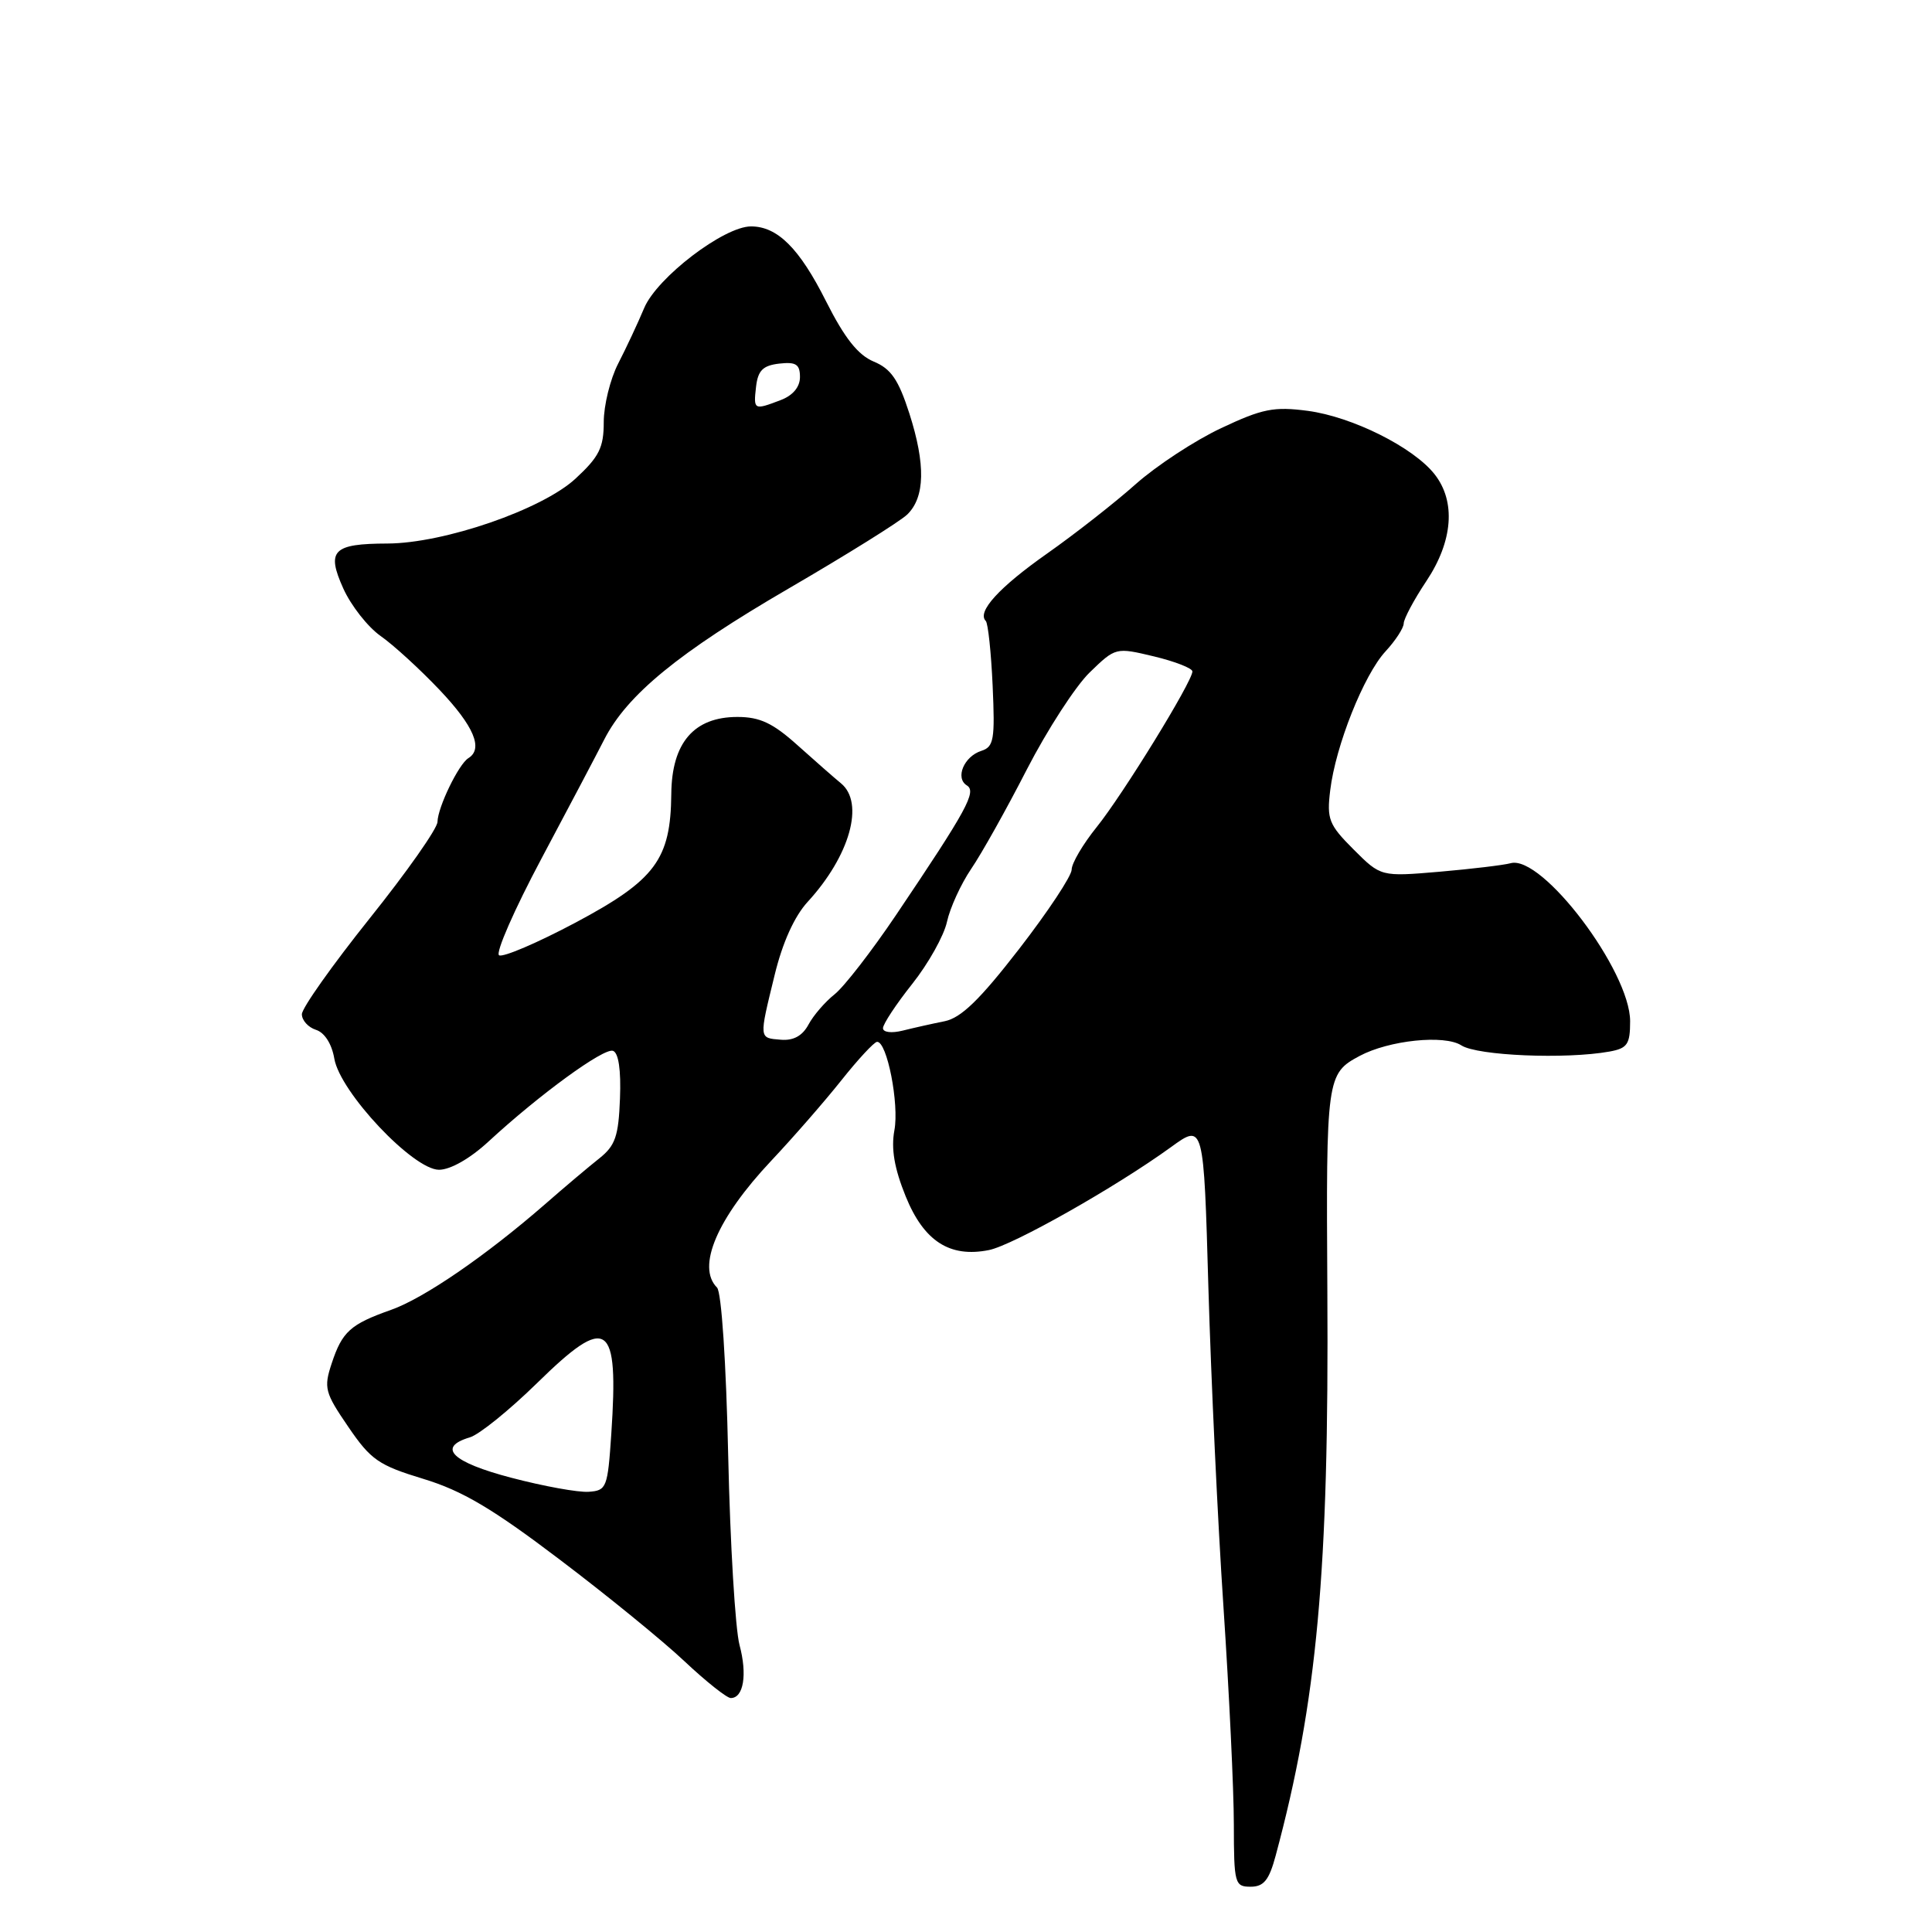 <?xml version="1.0" encoding="UTF-8" standalone="no"?>
<!DOCTYPE svg PUBLIC "-//W3C//DTD SVG 1.1//EN" "http://www.w3.org/Graphics/SVG/1.1/DTD/svg11.dtd" >
<svg xmlns="http://www.w3.org/2000/svg" xmlns:xlink="http://www.w3.org/1999/xlink" version="1.1" viewBox="0 0 256 256">
 <g >
 <path fill="currentColor"
d=" M 169.03 245.89 C 174.53 225.45 176.11 208.22 175.88 171.04 C 175.71 142.79 175.78 142.26 180.15 139.92 C 184.04 137.84 191.40 137.07 193.64 138.52 C 195.77 139.89 207.46 140.38 213.25 139.34 C 215.64 138.91 216.00 138.37 216.00 135.32 C 216.00 128.67 204.33 113.23 200.17 114.38 C 199.25 114.63 195.01 115.14 190.74 115.51 C 182.97 116.17 182.97 116.17 179.36 112.56 C 176.08 109.28 175.79 108.55 176.26 104.72 C 176.97 98.82 180.72 89.41 183.59 86.31 C 184.91 84.88 186.00 83.21 186.00 82.60 C 186.01 82.00 187.35 79.47 189.00 77.00 C 192.53 71.70 192.93 66.45 190.09 62.84 C 187.28 59.27 179.20 55.23 173.29 54.44 C 168.80 53.85 167.28 54.15 161.81 56.73 C 158.34 58.36 153.25 61.70 150.50 64.14 C 147.75 66.59 142.47 70.73 138.76 73.34 C 132.36 77.84 129.42 81.08 130.62 82.28 C 130.92 82.58 131.33 86.44 131.53 90.86 C 131.85 98.00 131.69 98.96 130.04 99.49 C 127.74 100.22 126.53 103.09 128.11 104.07 C 129.44 104.89 128.15 107.26 118.74 121.23 C 115.50 126.04 111.83 130.77 110.59 131.75 C 109.34 132.74 107.78 134.54 107.13 135.76 C 106.33 137.25 105.14 137.91 103.47 137.77 C 100.54 137.53 100.56 137.72 102.64 129.21 C 103.68 124.91 105.26 121.42 107.02 119.50 C 112.62 113.40 114.59 106.38 111.43 103.79 C 110.56 103.08 107.98 100.81 105.68 98.75 C 102.41 95.81 100.69 95.00 97.71 95.00 C 91.95 95.00 89.01 98.42 88.95 105.20 C 88.87 113.88 86.84 116.61 76.28 122.24 C 71.20 124.94 66.64 126.89 66.13 126.58 C 65.63 126.27 68.16 120.50 71.75 113.76 C 75.34 107.02 79.08 99.92 80.06 98.00 C 83.09 92.06 89.93 86.46 104.50 77.98 C 112.20 73.50 119.27 69.09 120.22 68.17 C 122.57 65.88 122.66 61.55 120.50 54.80 C 119.05 50.29 118.06 48.86 115.77 47.91 C 113.69 47.04 111.92 44.81 109.46 39.93 C 105.93 32.90 103.02 30.00 99.51 30.00 C 95.93 30.00 87.06 36.77 85.36 40.81 C 84.51 42.84 82.95 46.16 81.90 48.20 C 80.86 50.23 80.00 53.71 80.00 55.93 C 80.00 59.32 79.39 60.53 76.25 63.43 C 71.82 67.52 58.85 71.99 51.35 72.02 C 44.10 72.04 43.22 72.94 45.49 77.98 C 46.52 80.26 48.74 83.08 50.43 84.27 C 52.12 85.45 55.64 88.67 58.25 91.42 C 62.80 96.22 64.07 99.22 62.06 100.46 C 60.77 101.26 58.01 106.96 57.97 108.90 C 57.96 109.78 53.91 115.54 48.97 121.71 C 44.04 127.88 40.00 133.58 40.00 134.39 C 40.00 135.20 40.84 136.13 41.87 136.46 C 43.01 136.82 43.97 138.33 44.30 140.28 C 45.06 144.72 54.75 155.00 58.17 155.00 C 59.68 155.00 62.30 153.51 64.74 151.25 C 71.48 145.03 79.99 138.83 81.22 139.24 C 81.96 139.49 82.30 141.77 82.15 145.56 C 81.96 150.57 81.53 151.81 79.40 153.50 C 78.01 154.60 74.76 157.34 72.19 159.59 C 64.38 166.39 56.17 172.03 51.80 173.57 C 46.42 175.47 45.34 176.45 43.95 180.66 C 42.88 183.90 43.04 184.52 46.14 189.05 C 49.13 193.44 50.17 194.16 56.10 195.96 C 61.24 197.52 65.28 199.91 74.11 206.61 C 80.38 211.35 87.84 217.43 90.69 220.12 C 93.54 222.80 96.31 225.00 96.83 225.00 C 98.53 225.00 99.04 221.88 97.99 217.97 C 97.43 215.87 96.75 204.59 96.49 192.89 C 96.22 180.57 95.60 171.20 95.01 170.61 C 92.27 167.87 95.02 161.43 102.17 153.83 C 105.10 150.72 109.30 145.90 111.50 143.13 C 113.70 140.36 115.82 138.08 116.21 138.05 C 117.53 137.96 119.17 146.29 118.51 149.78 C 118.06 152.22 118.50 154.80 120.01 158.53 C 122.42 164.47 125.85 166.68 131.04 165.64 C 134.23 165.00 147.83 157.31 155.16 152.00 C 159.50 148.85 159.50 148.85 160.12 170.67 C 160.47 182.68 161.36 201.72 162.12 213.00 C 162.87 224.28 163.49 237.21 163.49 241.75 C 163.50 249.59 163.61 250.00 165.71 250.00 C 167.46 250.00 168.16 249.13 169.03 245.89 Z  M 67.75 195.81 C 59.88 193.75 57.86 191.77 62.25 190.46 C 63.49 190.10 67.50 186.85 71.17 183.26 C 80.54 174.07 82.00 175.07 81.00 190.00 C 80.52 197.14 80.38 197.51 78.00 197.67 C 76.62 197.77 72.01 196.93 67.75 195.81 Z  M 117.00 136.24 C 117.00 135.70 118.74 133.06 120.87 130.38 C 123.00 127.70 125.08 123.99 125.48 122.14 C 125.88 120.30 127.32 117.15 128.68 115.14 C 130.05 113.14 133.37 107.21 136.06 101.96 C 138.76 96.72 142.51 90.92 144.40 89.09 C 147.83 85.77 147.85 85.77 152.92 86.98 C 155.71 87.65 158.00 88.55 158.00 88.97 C 158.00 90.31 148.77 105.31 145.31 109.60 C 143.49 111.86 142.00 114.39 142.00 115.23 C 142.00 116.06 138.87 120.79 135.04 125.74 C 129.82 132.48 127.35 134.88 125.16 135.32 C 123.55 135.64 121.06 136.20 119.62 136.56 C 118.13 136.93 117.00 136.79 117.00 136.24 Z  M 100.18 51.25 C 100.43 49.09 101.09 48.43 103.25 48.18 C 105.47 47.93 106.00 48.27 106.00 49.96 C 106.00 51.28 105.06 52.41 103.43 53.02 C 99.89 54.37 99.83 54.34 100.18 51.25 Z "/>
</g>
</svg>